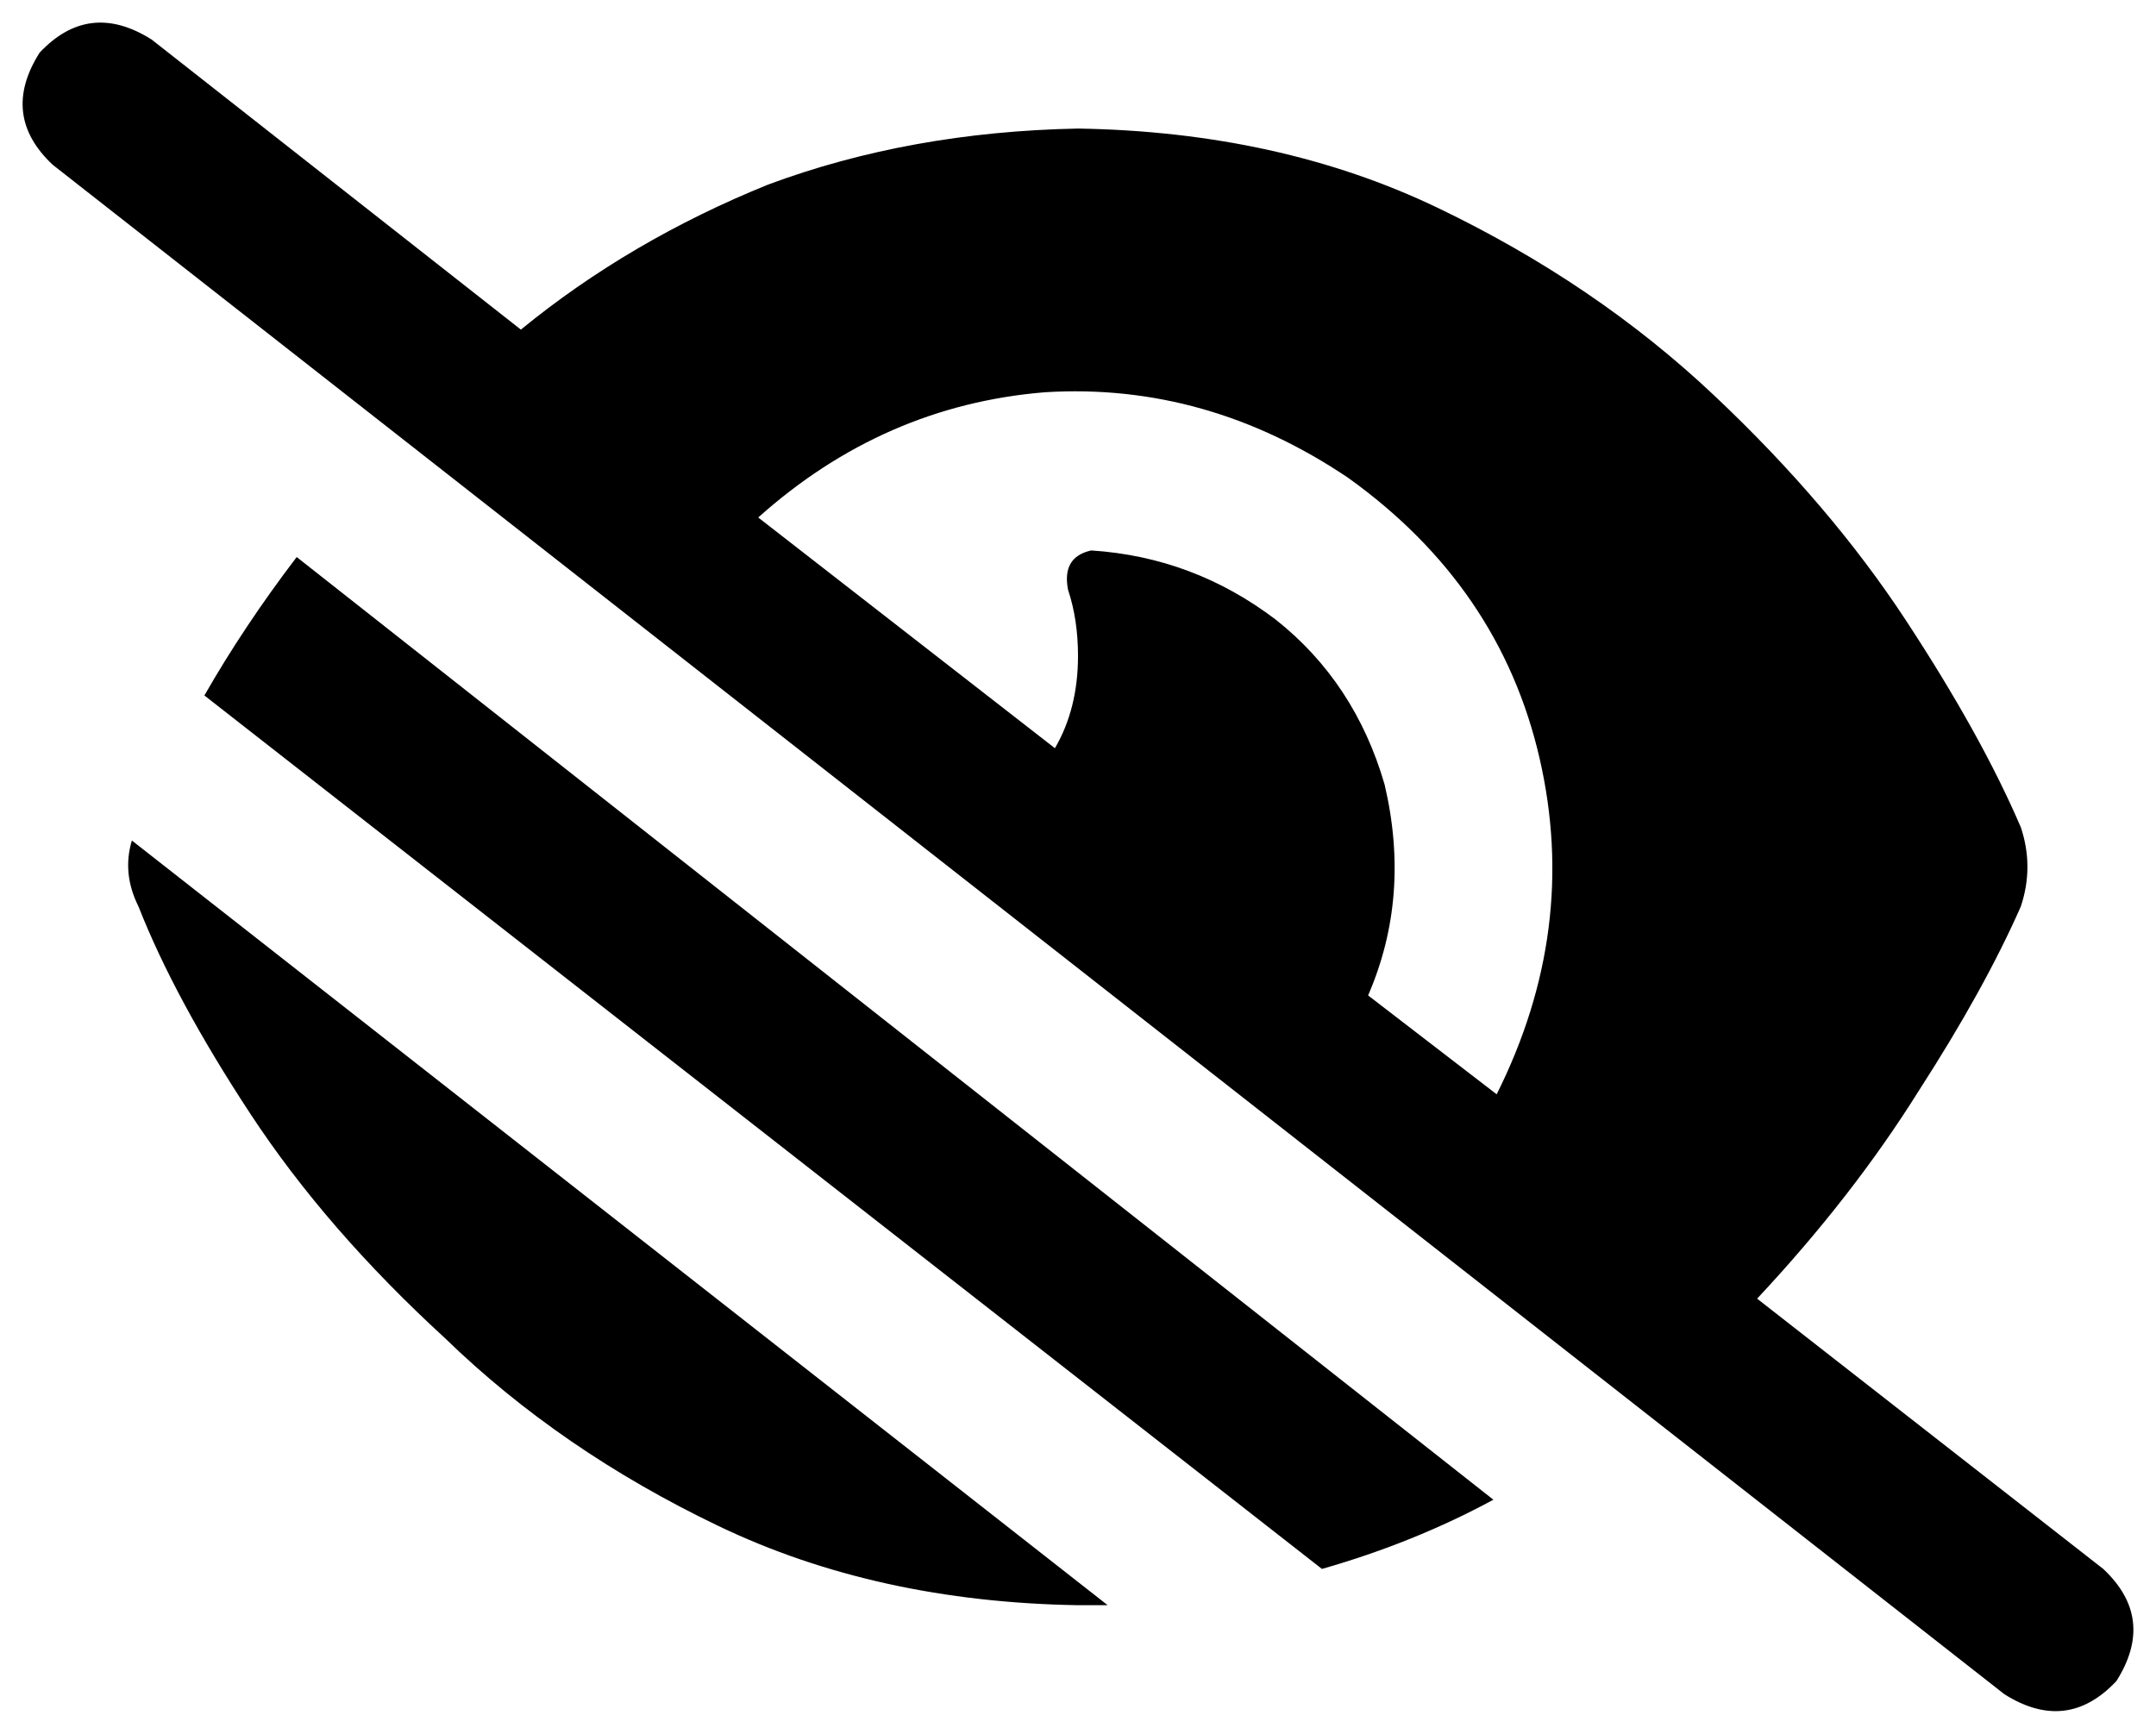 <svg xmlns="http://www.w3.org/2000/svg" viewBox="0 0 654 526">
    <path d="M 46 12 Q 27 0 12 16 Q 0 35 16 50 L 608 514 Q 627 526 642 510 Q 654 491 638 476 L 533 394 Q 562 363 582 331 Q 602 300 613 275 Q 617 263 613 251 Q 601 223 578 188 Q 555 153 520 120 Q 484 86 436 63 Q 388 40 327 39 Q 276 40 233 56 Q 191 73 158 100 L 46 12 L 46 12 Z M 230 157 Q 268 123 317 119 L 317 119 Q 366 116 409 145 Q 455 178 467 230 Q 479 282 454 332 L 415 302 Q 428 272 420 238 Q 411 207 387 188 Q 362 169 331 167 Q 322 169 324 179 Q 327 188 327 199 Q 327 215 320 227 L 230 157 L 230 157 Z M 453 455 L 90 169 Q 74 190 62 211 L 401 476 Q 429 468 453 455 L 453 455 Z M 42 275 Q 53 303 76 338 L 76 338 Q 99 373 135 406 Q 170 440 218 463 Q 266 486 327 487 Q 331 487 336 487 Q 336 487 336 487 L 40 255 Q 37 265 42 275 L 42 275 Z"/>
</svg>
